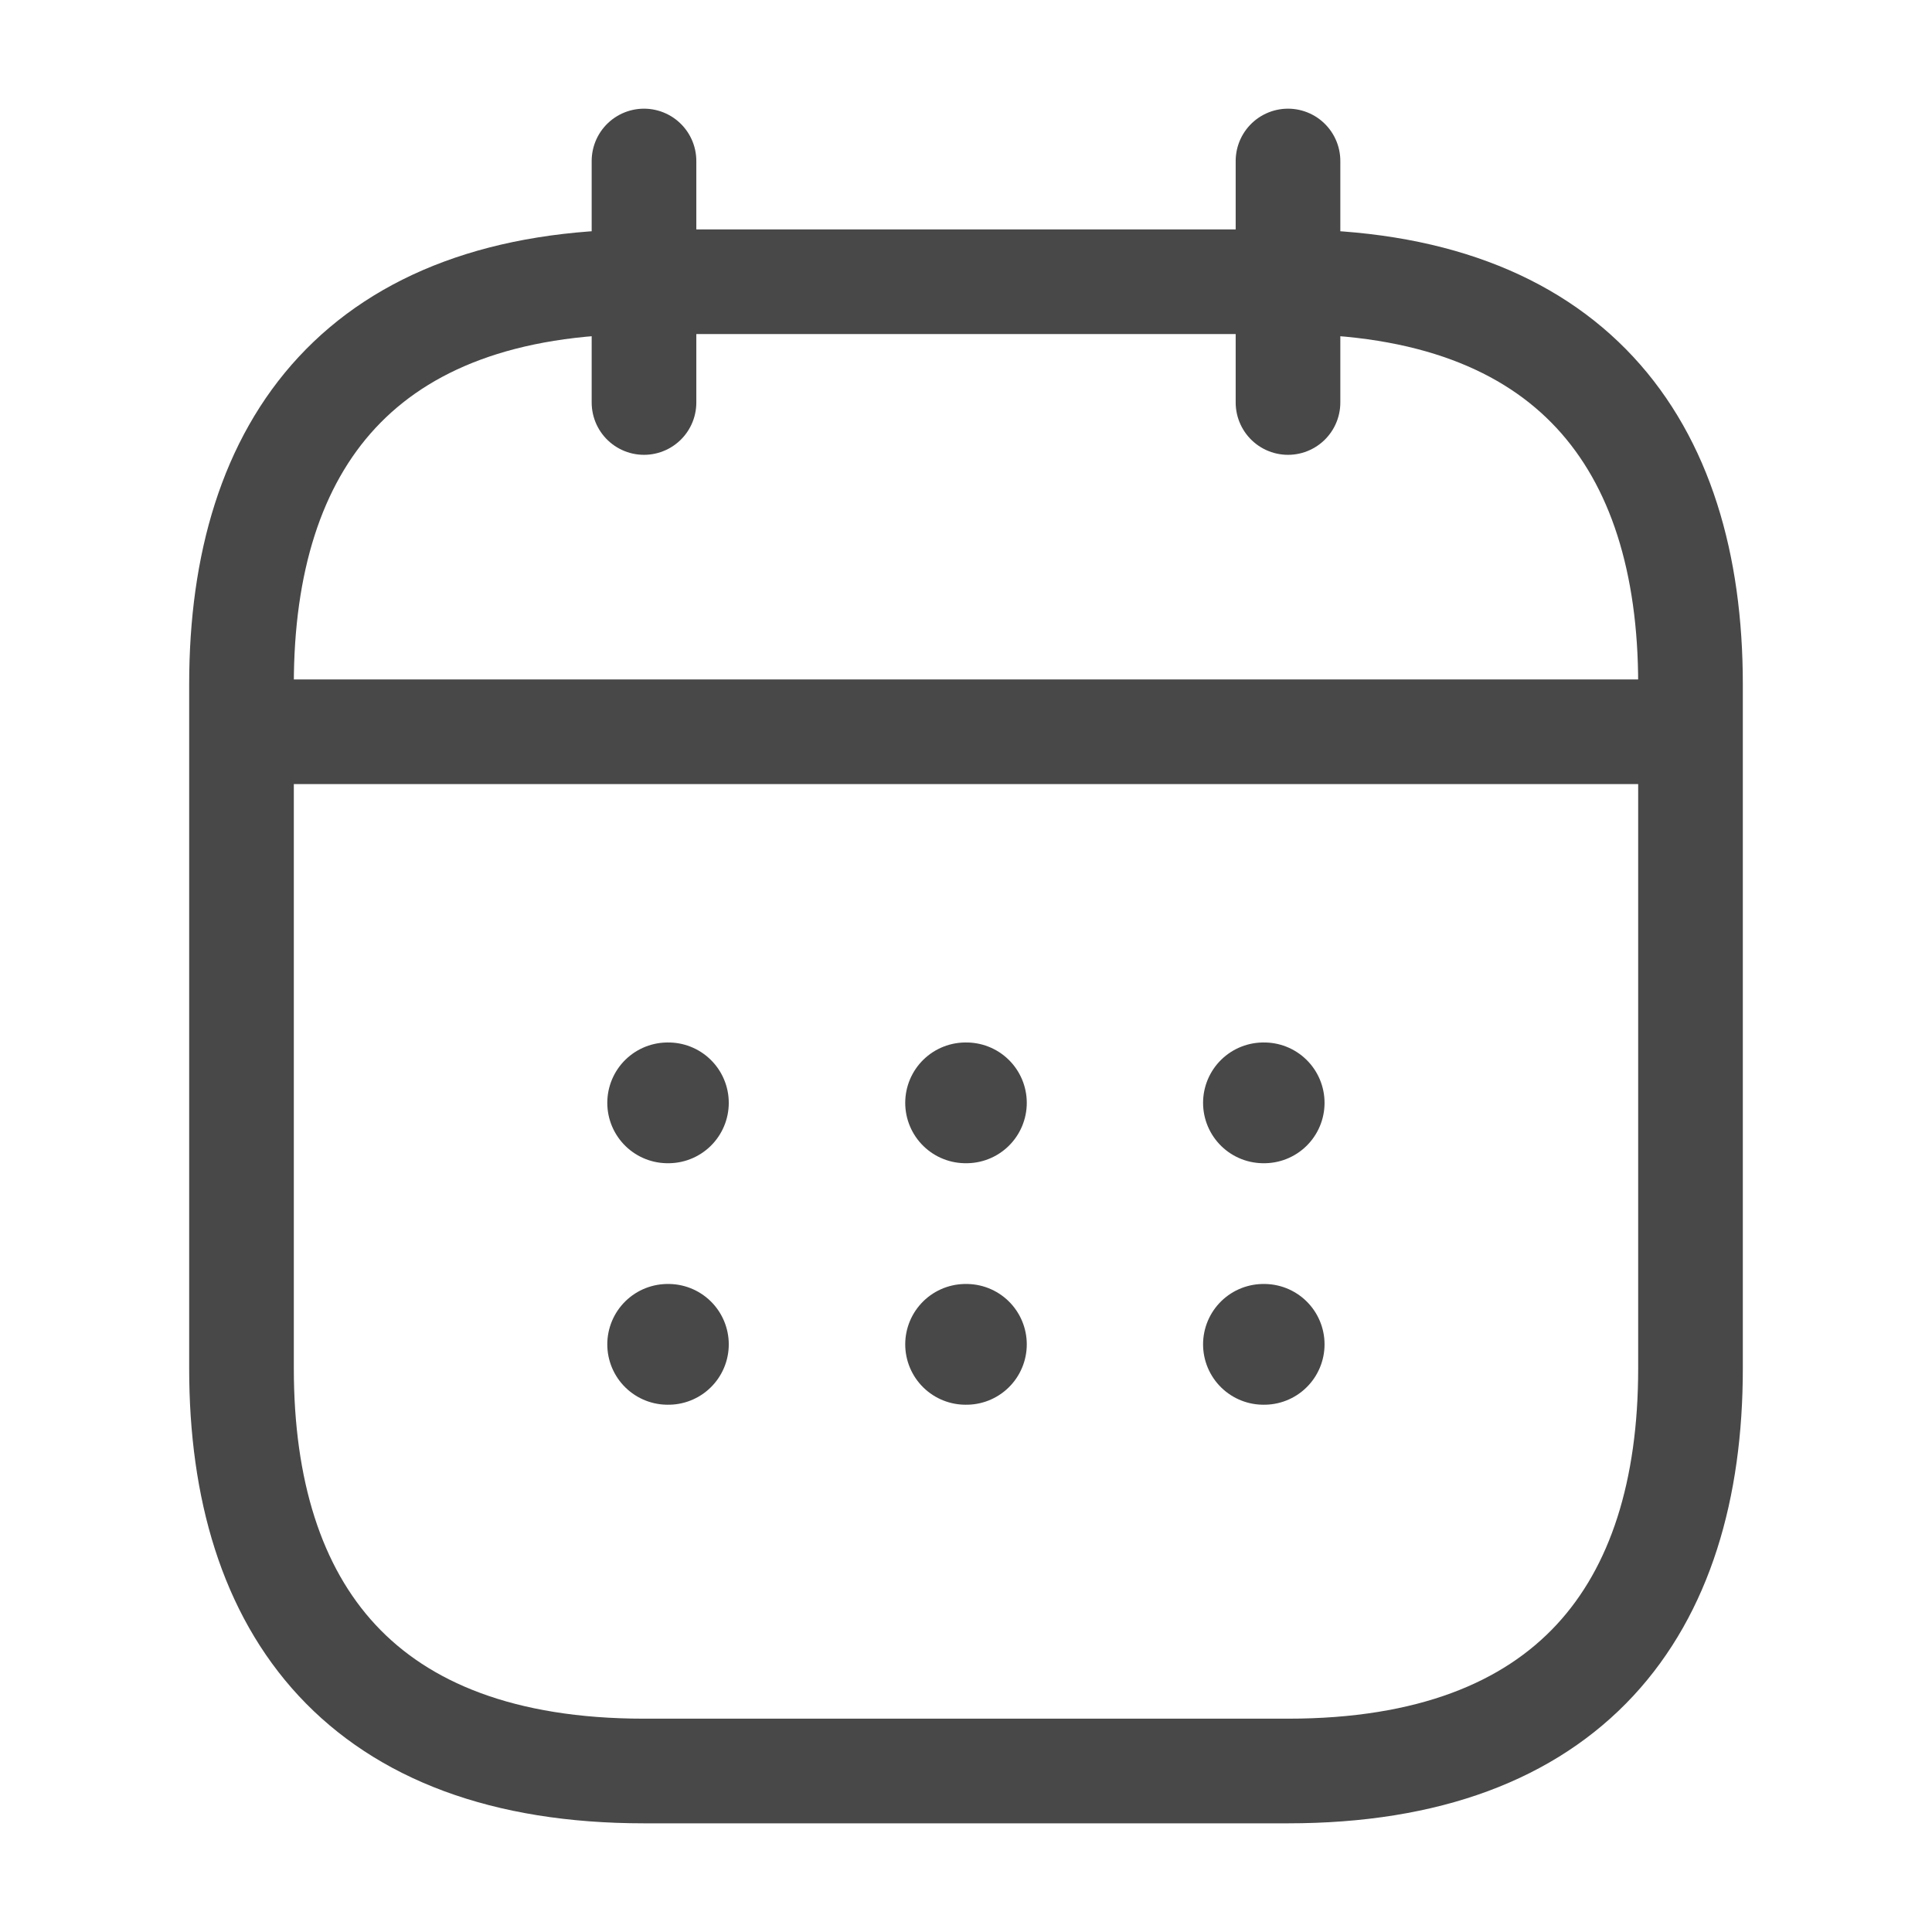 <svg width="24" height="24" viewBox="0 0 24 24" fill="none" xmlns="http://www.w3.org/2000/svg">
<path d="M8 2V5" stroke="#484848" stroke-width="1.3" stroke-miterlimit="10" stroke-linecap="round" stroke-linejoin="round"/>
<path d="M16 2V5" stroke="#484848" stroke-width="1.3" stroke-miterlimit="10" stroke-linecap="round" stroke-linejoin="round"/>
<path d="M3.5 9.09H20.5" stroke="#484848" stroke-width="1.3" stroke-miterlimit="10" stroke-linecap="round" stroke-linejoin="round"/>
<path d="M21 8.5V17C21 20 19.5 22 16 22H8C4.5 22 3 20 3 17V8.5C3 5.5 4.5 3.5 8 3.5H16C19.5 3.5 21 5.5 21 8.5Z" stroke="#484848" stroke-width="1.3" stroke-miterlimit="10" stroke-linecap="round" stroke-linejoin="round"/>
<path d="M15.695 13.7H15.704" stroke="#484848" stroke-width="1.5" stroke-linecap="round" stroke-linejoin="round"/>
<path d="M15.695 16.7H15.704" stroke="#484848" stroke-width="1.5" stroke-linecap="round" stroke-linejoin="round"/>
<path d="M11.995 13.7H12.005" stroke="#484848" stroke-width="1.5" stroke-linecap="round" stroke-linejoin="round"/>
<path d="M11.995 16.7H12.005" stroke="#484848" stroke-width="1.5" stroke-linecap="round" stroke-linejoin="round"/>
<path d="M8.294 13.7H8.303" stroke="#484848" stroke-width="1.5" stroke-linecap="round" stroke-linejoin="round"/>
<path d="M8.294 16.7H8.303" stroke="#484848" stroke-width="1.5" stroke-linecap="round" stroke-linejoin="round"/>
</svg>
